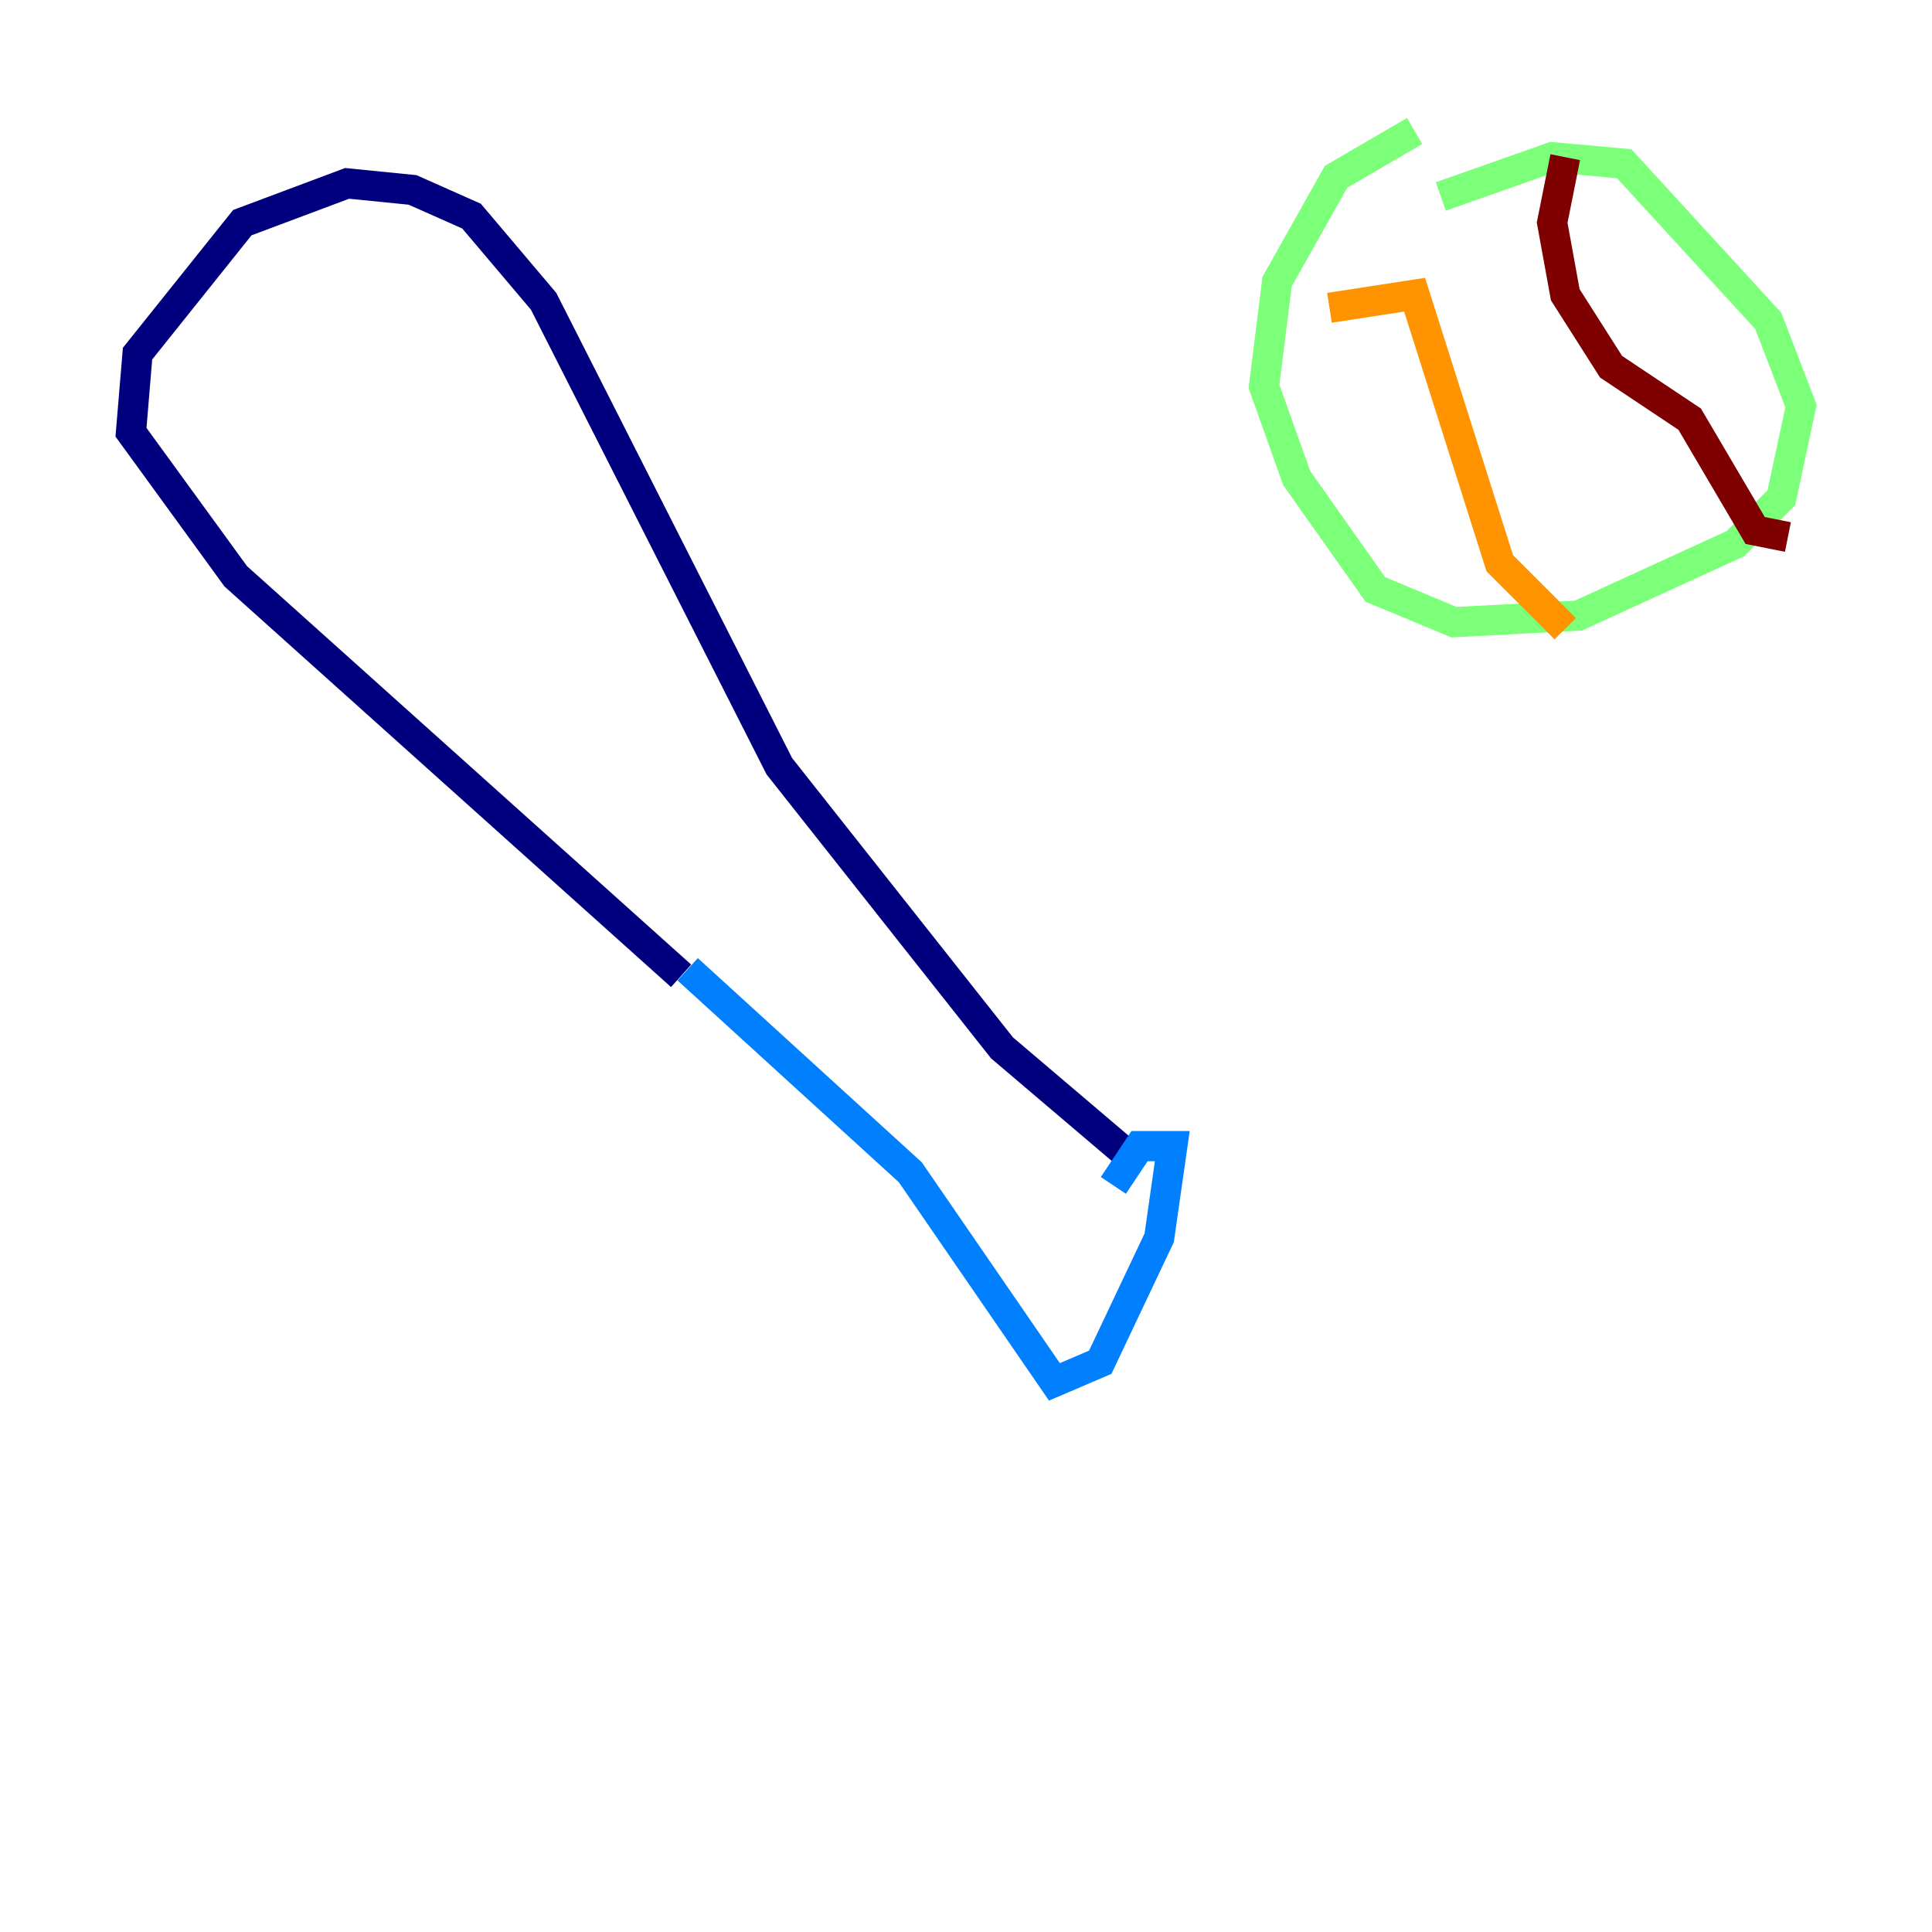 <?xml version="1.0" encoding="utf-8" ?>
<svg baseProfile="tiny" height="128" version="1.2" viewBox="0,0,128,128" width="128" xmlns="http://www.w3.org/2000/svg" xmlns:ev="http://www.w3.org/2001/xml-events" xmlns:xlink="http://www.w3.org/1999/xlink"><defs /><polyline fill="none" points="45.125,64.651 15.62,38.183 8.678,28.637 9.112,23.43 16.054,14.752 22.997,12.149 27.336,12.583 31.241,14.319 36.014,19.959 51.634,50.766 66.386,69.424 75.064,76.8" stroke="#00007f" stroke-width="2" /><polyline fill="none" points="45.559,64.217 60.312,77.668 69.858,91.552 72.895,90.251 76.8,82.007 77.668,75.932 75.498,75.932 73.763,78.536" stroke="#0080ff" stroke-width="2" /><polyline fill="none" points="93.722,8.678 88.515,11.715 84.61,18.658 83.742,25.6 85.912,31.675 91.119,39.051 96.325,41.22 104.57,40.786 114.983,36.014 118.02,32.976 119.322,26.902 117.153,21.261 107.607,10.848 102.834,10.414 95.458,13.017" stroke="#7cff79" stroke-width="2" /><polyline fill="none" points="88.081,20.393 93.722,19.525 99.363,37.315 103.702,41.654" stroke="#ff9400" stroke-width="2" /><polyline fill="none" points="103.702,10.414 102.834,14.752 103.702,19.525 106.739,24.298 111.946,27.77 116.285,35.146 118.454,35.58" stroke="#7f0000" stroke-width="2" /></svg>